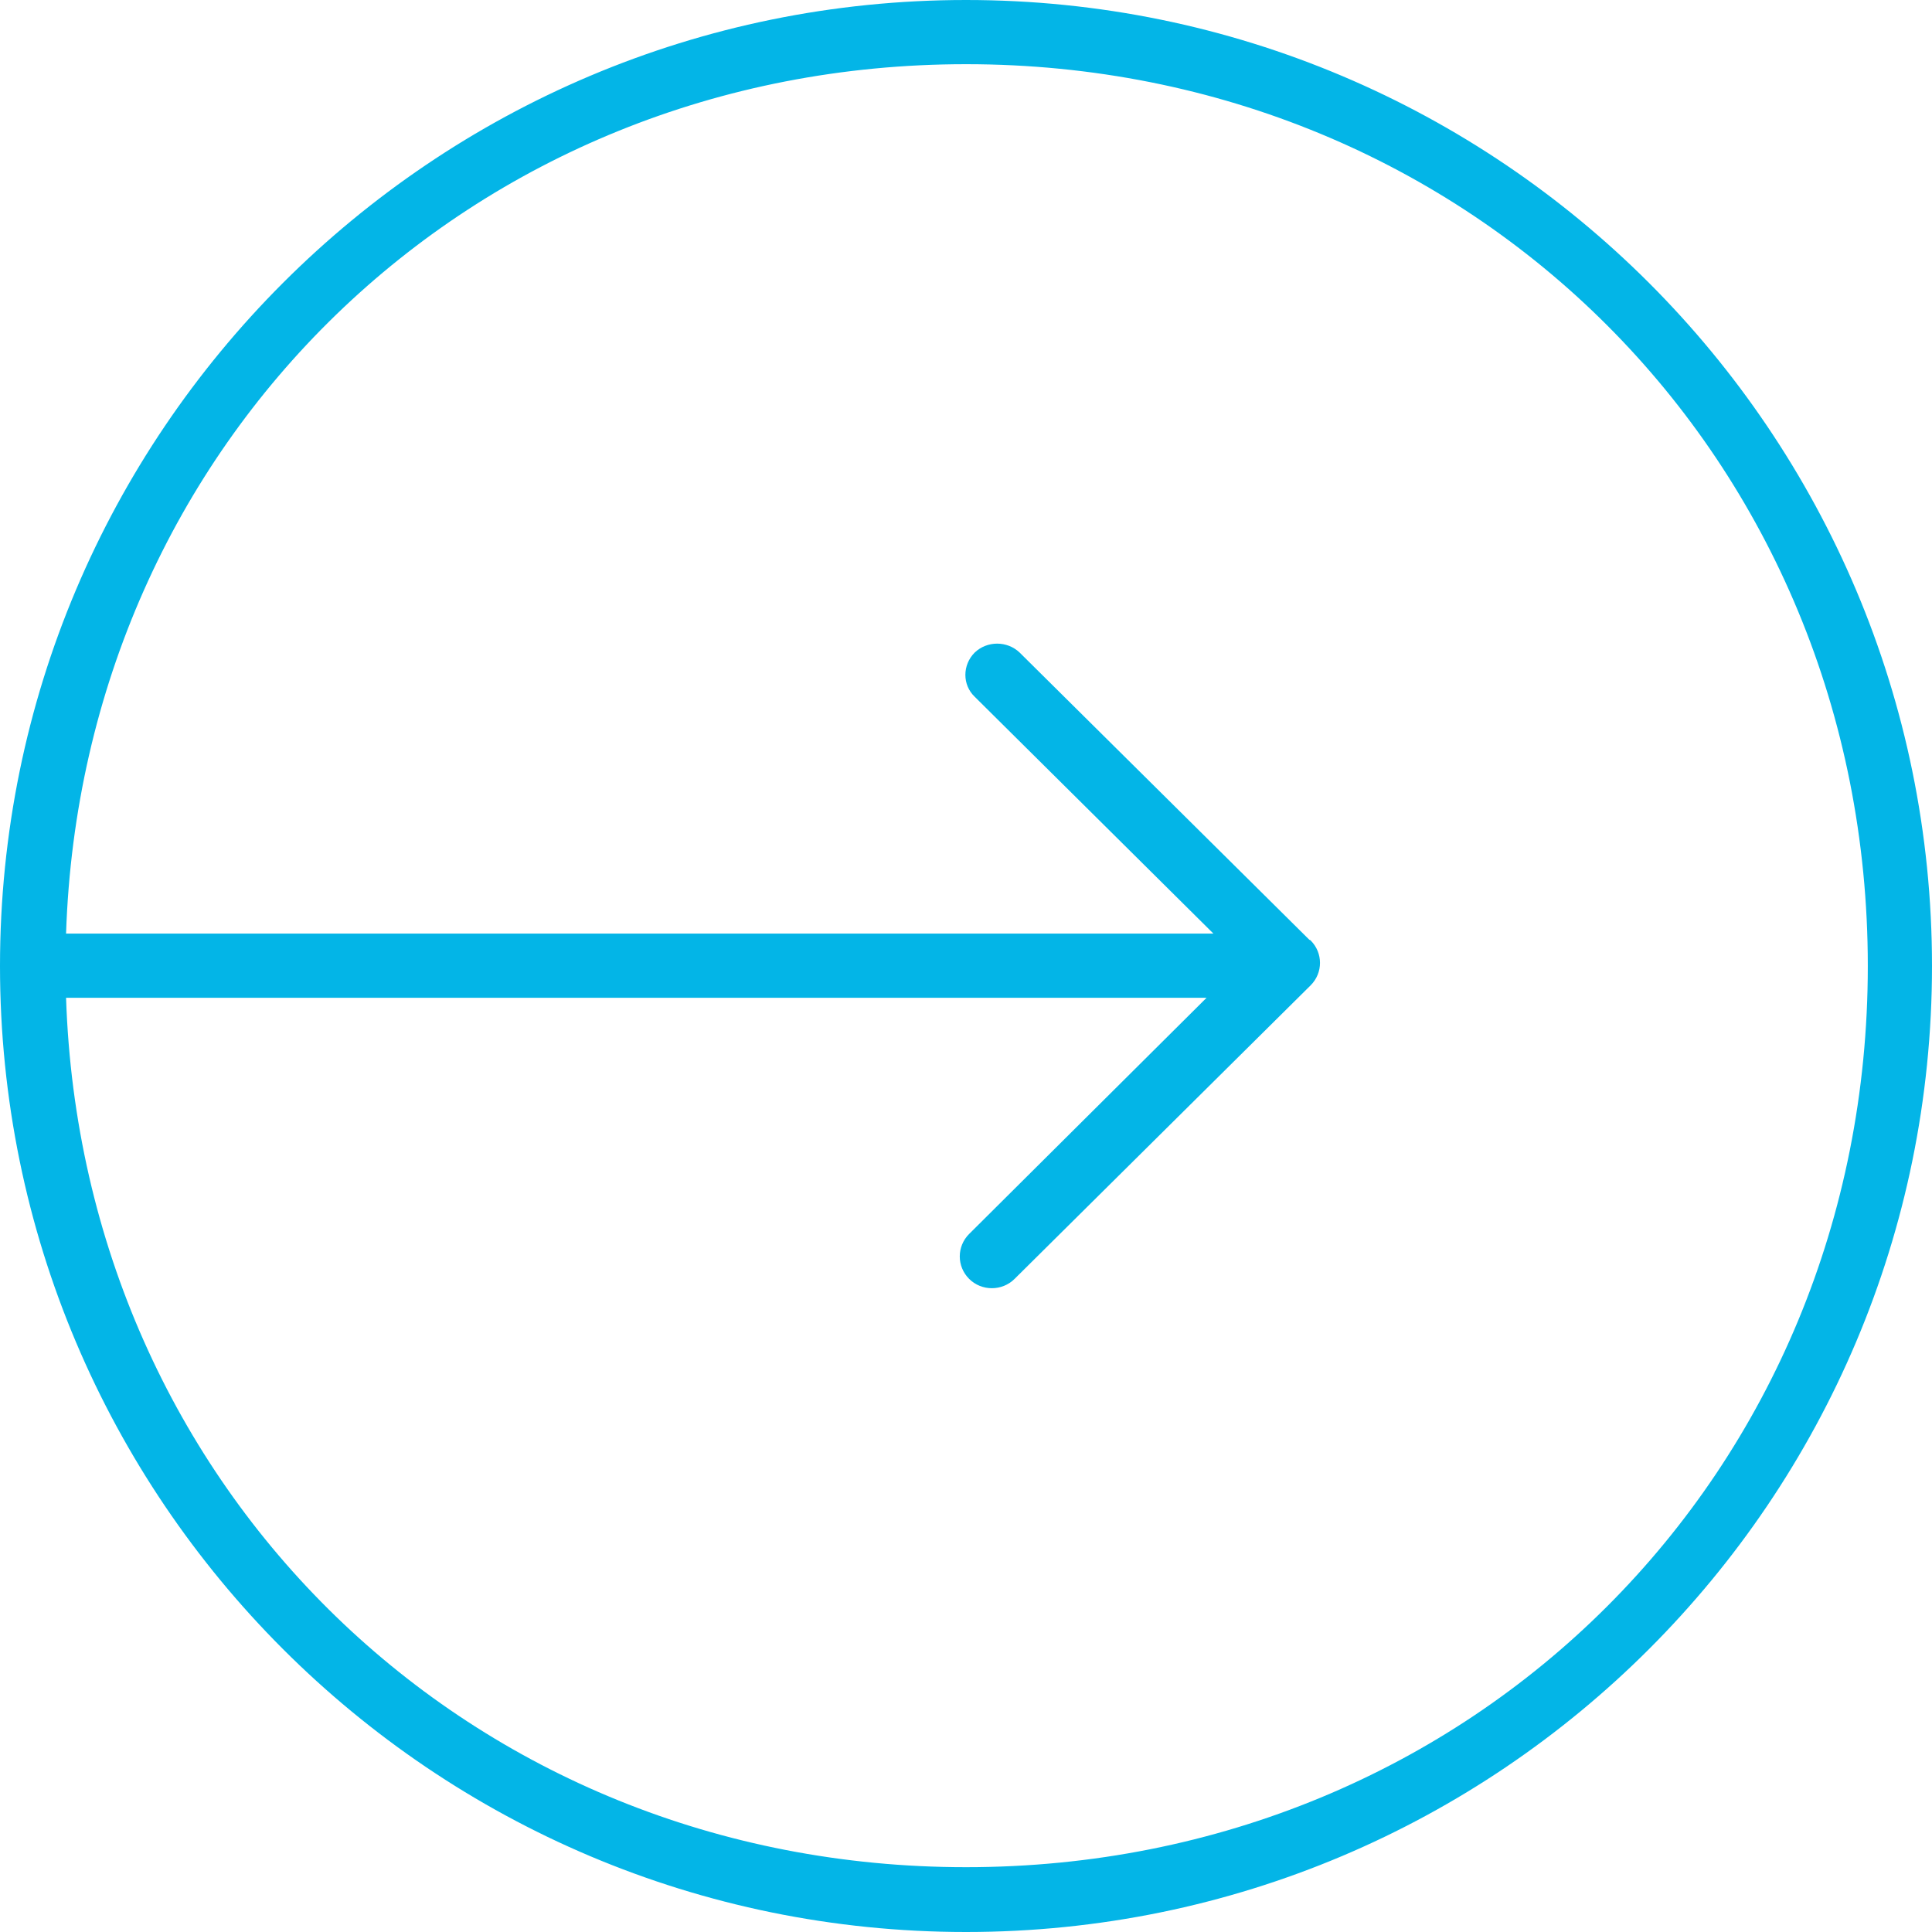 <?xml version="1.0" encoding="utf-8"?>
<svg xmlns="http://www.w3.org/2000/svg"
	xmlns:xlink="http://www.w3.org/1999/xlink"
	width="31px" height="31px" viewBox="0 0 31 31">
<path fillRule="evenodd" d="M 15.5 31C 24.06 31 31 24.06 31 15.5 31 6.94 24.06-0 15.5-0 6.94-0-0 6.94-0 15.5-0 24.06 6.94 31 15.5 31ZM 15.5 1.03C 23.63 1.03 29.97 7.37 29.97 15.5 29.97 23.63 23.63 29.96 15.5 29.96 7.54 29.96 1.32 23.89 1.06 16.01 1.06 16.01 19.36 16.01 19.36 16.01 19.36 16.01 15.55 19.8 15.55 19.8 15.35 20 15.35 20.32 15.55 20.52 15.75 20.72 16.08 20.72 16.28 20.52 16.28 20.52 21.03 15.81 21.03 15.81 21.03 15.81 21.03 15.81 21.03 15.81 21.03 15.81 21.03 15.81 21.03 15.81 21.13 15.71 21.18 15.58 21.18 15.45 21.18 15.32 21.13 15.19 21.03 15.09 21.02 15.08 21.01 15.08 21.01 15.08 21.01 15.08 16.36 10.47 16.36 10.47 16.16 10.28 15.84 10.28 15.64 10.47 15.44 10.67 15.44 10.99 15.64 11.18 15.64 11.18 19.47 14.98 19.47 14.98 19.47 14.98 1.06 14.98 1.06 14.98 1.32 7.1 7.54 1.03 15.5 1.03Z" fill="rgb(3,181,231)"/></svg>